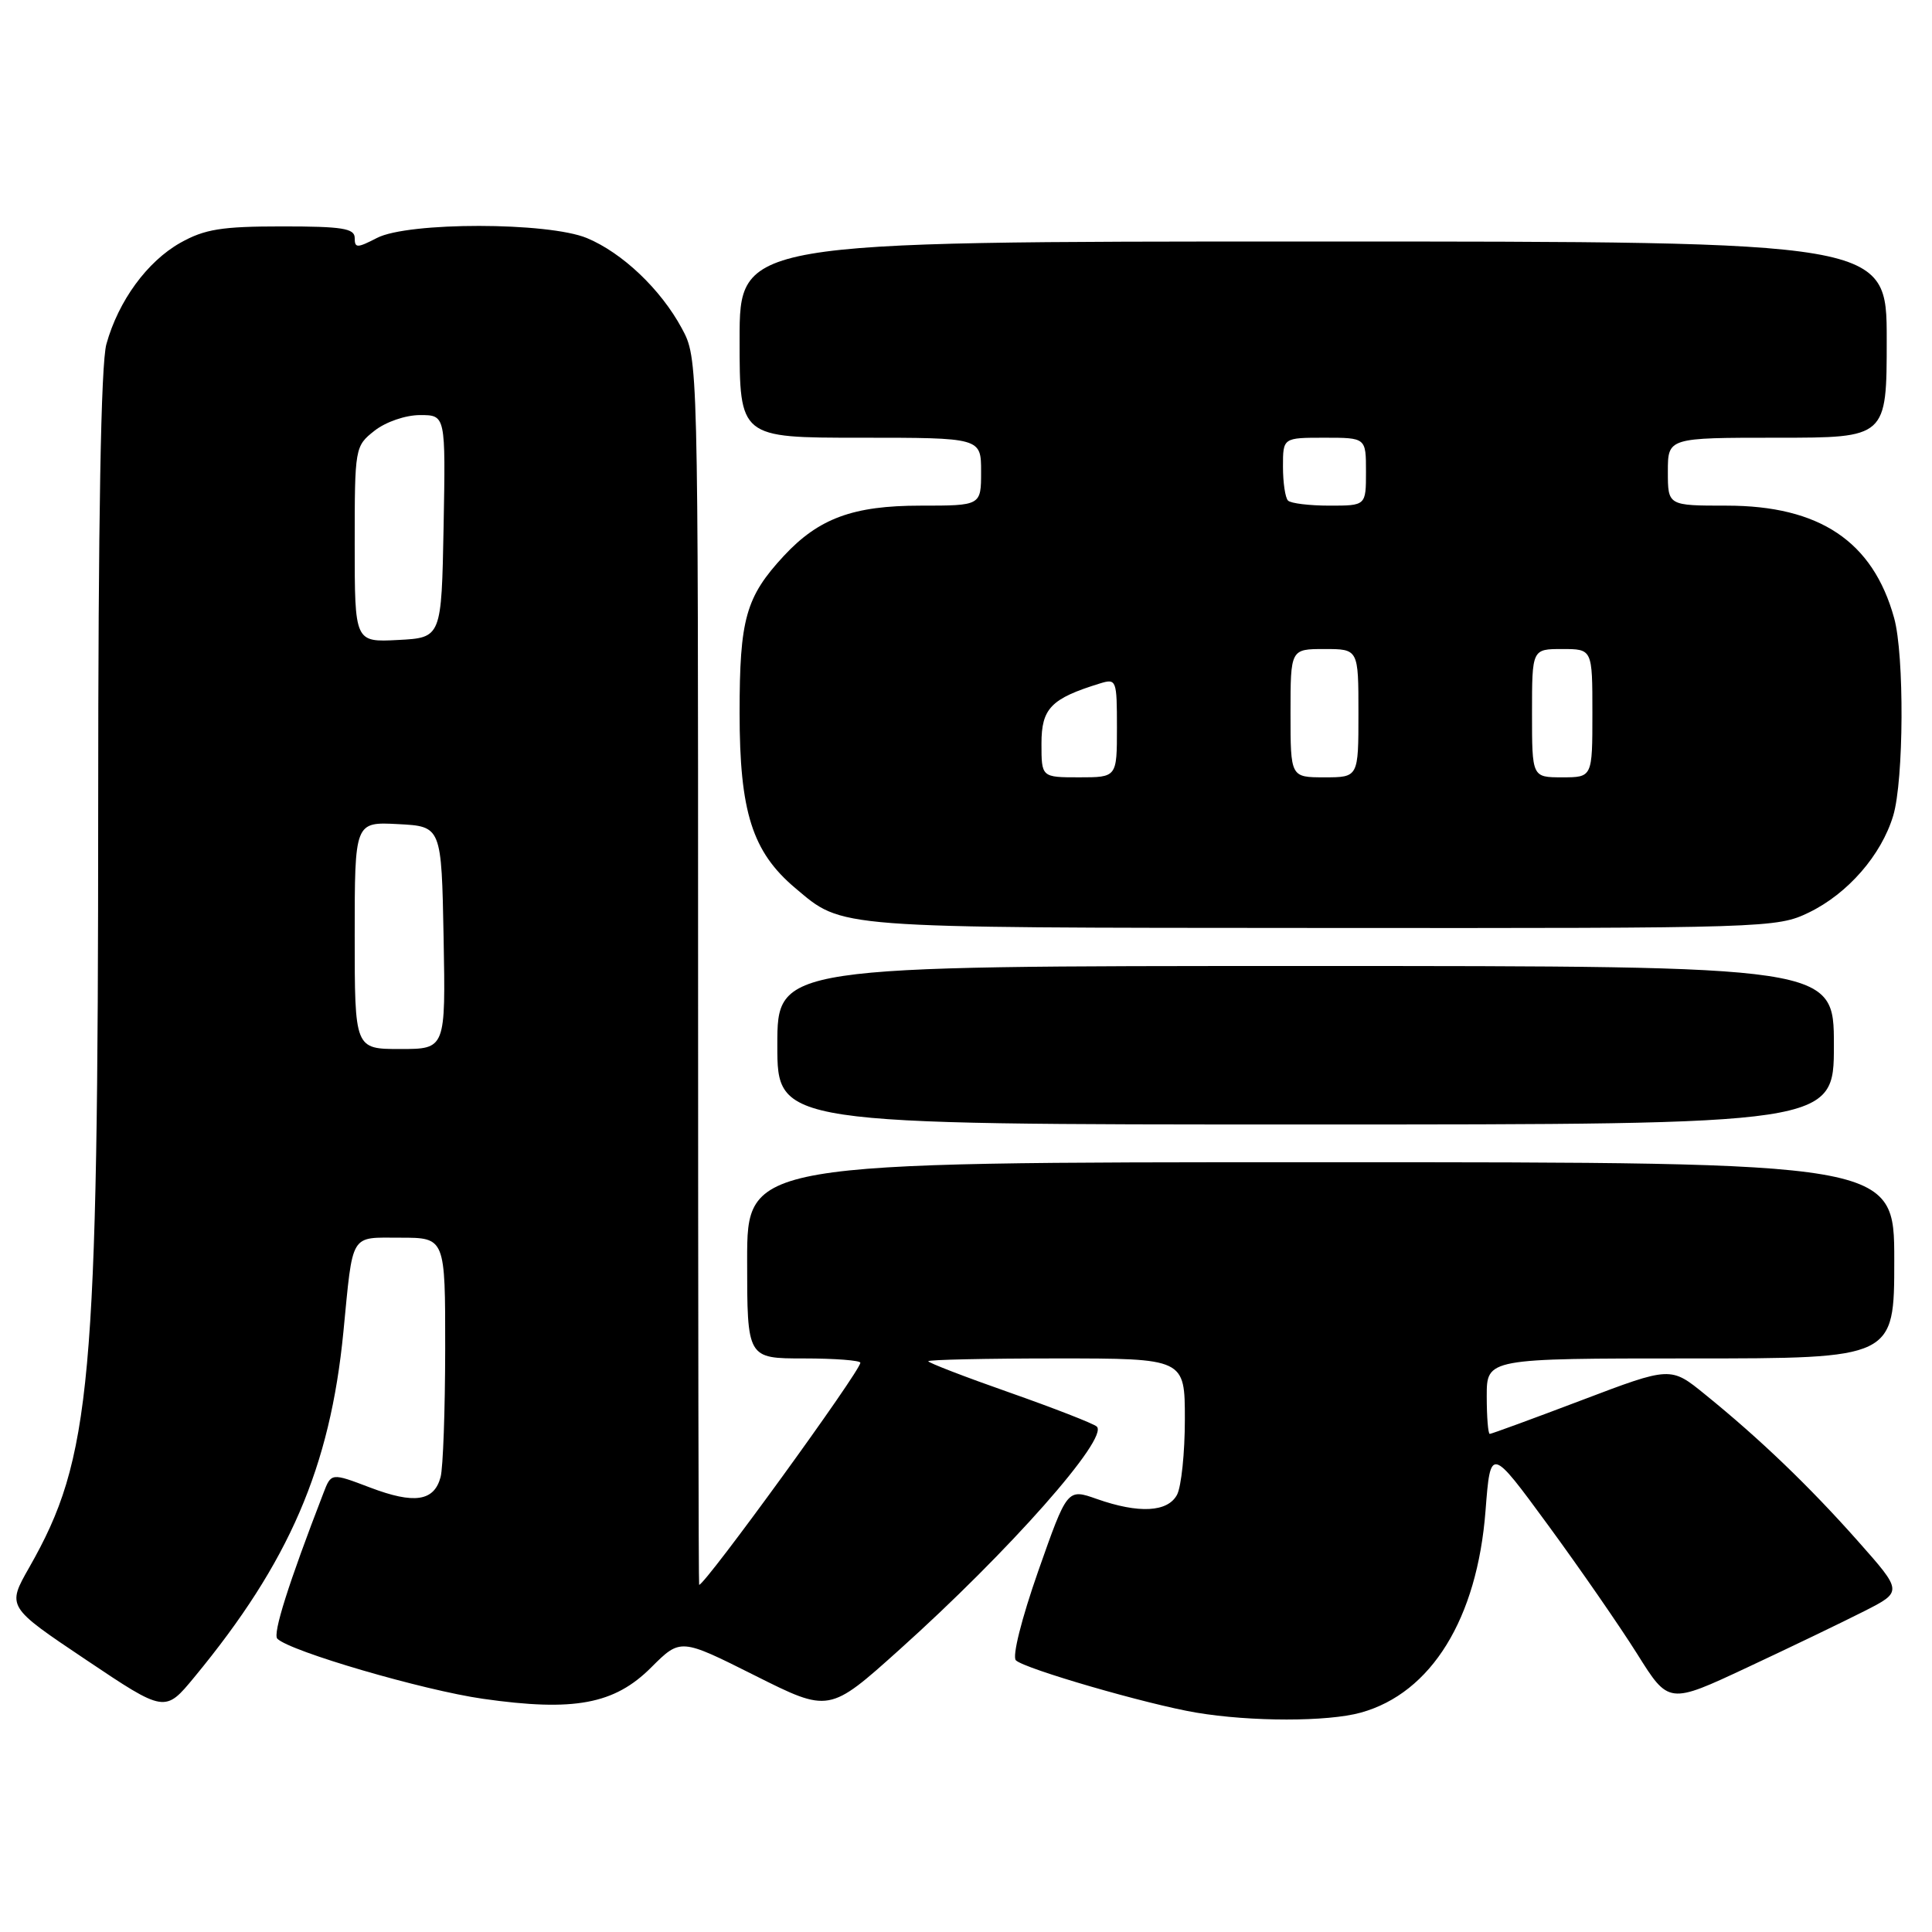 <?xml version="1.0" encoding="UTF-8" standalone="no"?>
<!DOCTYPE svg PUBLIC "-//W3C//DTD SVG 1.1//EN" "http://www.w3.org/Graphics/SVG/1.1/DTD/svg11.dtd" >
<svg xmlns="http://www.w3.org/2000/svg" xmlns:xlink="http://www.w3.org/1999/xlink" version="1.1" viewBox="0 0 256 256">
 <g >
 <path fill="currentColor"
d=" M 180.32 226.93 C 189.66 224.34 195.74 214.48 196.84 200.18 C 197.50 191.68 197.50 191.68 205.13 202.09 C 209.33 207.82 214.64 215.50 216.94 219.16 C 221.11 225.82 221.11 225.82 231.49 220.96 C 237.20 218.29 244.18 214.93 247.00 213.50 C 252.12 210.90 252.12 210.90 246.17 204.19 C 239.75 196.95 233.19 190.65 225.93 184.77 C 221.37 181.06 221.37 181.06 209.59 185.53 C 203.11 187.99 197.62 190.00 197.40 190.00 C 197.18 190.00 197.00 187.75 197.00 185.00 C 197.00 180.00 197.00 180.00 224.00 180.00 C 251.00 180.00 251.00 180.00 251.00 167.00 C 251.00 154.00 251.00 154.00 175.00 154.00 C 99.00 154.00 99.00 154.00 99.00 167.00 C 99.00 180.00 99.00 180.00 106.50 180.00 C 110.62 180.00 114.00 180.26 114.00 180.57 C 114.00 181.69 93.45 210.00 92.64 210.00 C 92.56 210.00 92.50 173.44 92.50 128.75 C 92.50 47.50 92.50 47.50 90.34 43.50 C 87.55 38.33 82.47 33.51 77.78 31.55 C 72.65 29.41 54.07 29.39 49.95 31.53 C 47.31 32.89 47.00 32.89 47.00 31.53 C 47.00 30.26 45.34 30.00 37.39 30.00 C 29.37 30.00 27.13 30.36 23.90 32.17 C 19.50 34.65 15.69 39.87 14.10 45.59 C 13.37 48.19 13.01 68.77 13.01 107.10 C 13.00 183.57 12.12 193.21 3.87 207.70 C 0.91 212.90 0.91 212.90 11.38 219.92 C 21.86 226.95 21.86 226.95 25.76 222.22 C 38.33 207.00 43.75 194.43 45.50 176.50 C 46.80 163.17 46.30 164.00 53.05 164.00 C 59.00 164.00 59.00 164.00 58.99 178.75 C 58.98 186.86 58.71 194.50 58.38 195.72 C 57.52 198.94 54.89 199.33 49.05 197.11 C 43.89 195.15 43.89 195.15 42.86 197.83 C 38.22 209.84 36.11 216.51 36.75 217.14 C 38.45 218.82 56.08 223.97 64.00 225.10 C 76.06 226.82 81.41 225.83 86.29 220.94 C 90.17 217.07 90.17 217.07 100.02 222.01 C 109.87 226.95 109.87 226.95 119.18 218.59 C 133.69 205.57 147.01 190.51 145.32 189.02 C 144.87 188.62 139.66 186.59 133.75 184.51 C 127.84 182.44 123.00 180.57 123.00 180.37 C 123.00 180.17 130.65 180.00 140.00 180.00 C 157.00 180.00 157.00 180.00 157.00 188.07 C 157.00 192.50 156.53 197.00 155.96 198.07 C 154.72 200.38 150.90 200.58 145.33 198.62 C 141.42 197.24 141.42 197.24 137.57 208.18 C 135.35 214.52 134.10 219.50 134.61 220.00 C 135.75 221.12 151.98 225.83 158.50 226.93 C 165.77 228.15 175.92 228.15 180.32 226.93 Z  M 243.00 138.50 C 243.00 128.00 243.00 128.00 173.00 128.00 C 103.00 128.00 103.00 128.00 103.00 138.50 C 103.00 149.00 103.00 149.00 173.00 149.00 C 243.00 149.00 243.00 149.00 243.00 138.50 Z  M 239.69 120.91 C 244.85 118.41 249.29 113.30 250.86 108.08 C 252.27 103.38 252.35 86.79 250.98 81.88 C 248.17 71.73 241.10 67.00 228.79 67.00 C 221.00 67.00 221.00 67.00 221.00 62.50 C 221.00 58.00 221.00 58.00 235.50 58.00 C 250.00 58.00 250.00 58.00 250.00 45.00 C 250.00 32.00 250.00 32.00 174.00 32.00 C 98.00 32.00 98.00 32.00 98.00 45.00 C 98.00 58.00 98.00 58.00 114.00 58.00 C 130.00 58.00 130.00 58.00 130.00 62.50 C 130.00 67.00 130.00 67.00 121.96 67.00 C 113.04 67.00 108.49 68.68 103.86 73.66 C 98.82 79.10 98.00 82.01 98.00 94.46 C 98.00 107.57 99.68 112.87 105.36 117.66 C 111.77 123.05 110.00 122.92 174.93 122.96 C 234.23 123.00 235.45 122.96 239.69 120.91 Z  M 47.00 123.95 C 47.00 108.90 47.00 108.90 52.75 109.20 C 58.50 109.50 58.50 109.50 58.78 124.25 C 59.05 139.00 59.05 139.00 53.03 139.00 C 47.00 139.00 47.00 139.00 47.00 123.95 Z  M 47.00 72.12 C 47.00 59.29 47.03 59.12 49.63 57.07 C 51.12 55.90 53.74 55.00 55.66 55.00 C 59.05 55.00 59.05 55.00 58.78 69.75 C 58.50 84.50 58.50 84.50 52.75 84.80 C 47.00 85.10 47.00 85.10 47.00 72.12 Z  M 138.00 98.53 C 138.00 93.86 139.26 92.56 145.75 90.56 C 147.93 89.89 148.00 90.08 148.00 96.43 C 148.00 103.00 148.00 103.00 143.00 103.00 C 138.00 103.00 138.00 103.00 138.00 98.53 Z  M 171.00 94.50 C 171.00 86.00 171.00 86.00 175.50 86.00 C 180.00 86.00 180.00 86.00 180.00 94.50 C 180.00 103.00 180.00 103.00 175.50 103.00 C 171.00 103.00 171.00 103.00 171.00 94.50 Z  M 203.00 94.50 C 203.00 86.00 203.00 86.00 207.00 86.00 C 211.00 86.00 211.00 86.00 211.00 94.50 C 211.00 103.00 211.00 103.00 207.00 103.00 C 203.00 103.00 203.00 103.00 203.00 94.50 Z  M 170.67 66.33 C 170.30 65.97 170.00 63.94 170.00 61.83 C 170.00 58.00 170.00 58.00 175.50 58.00 C 181.00 58.00 181.00 58.00 181.00 62.50 C 181.00 67.00 181.00 67.00 176.17 67.00 C 173.51 67.00 171.03 66.70 170.67 66.33 Z "/>
</g>
</svg>